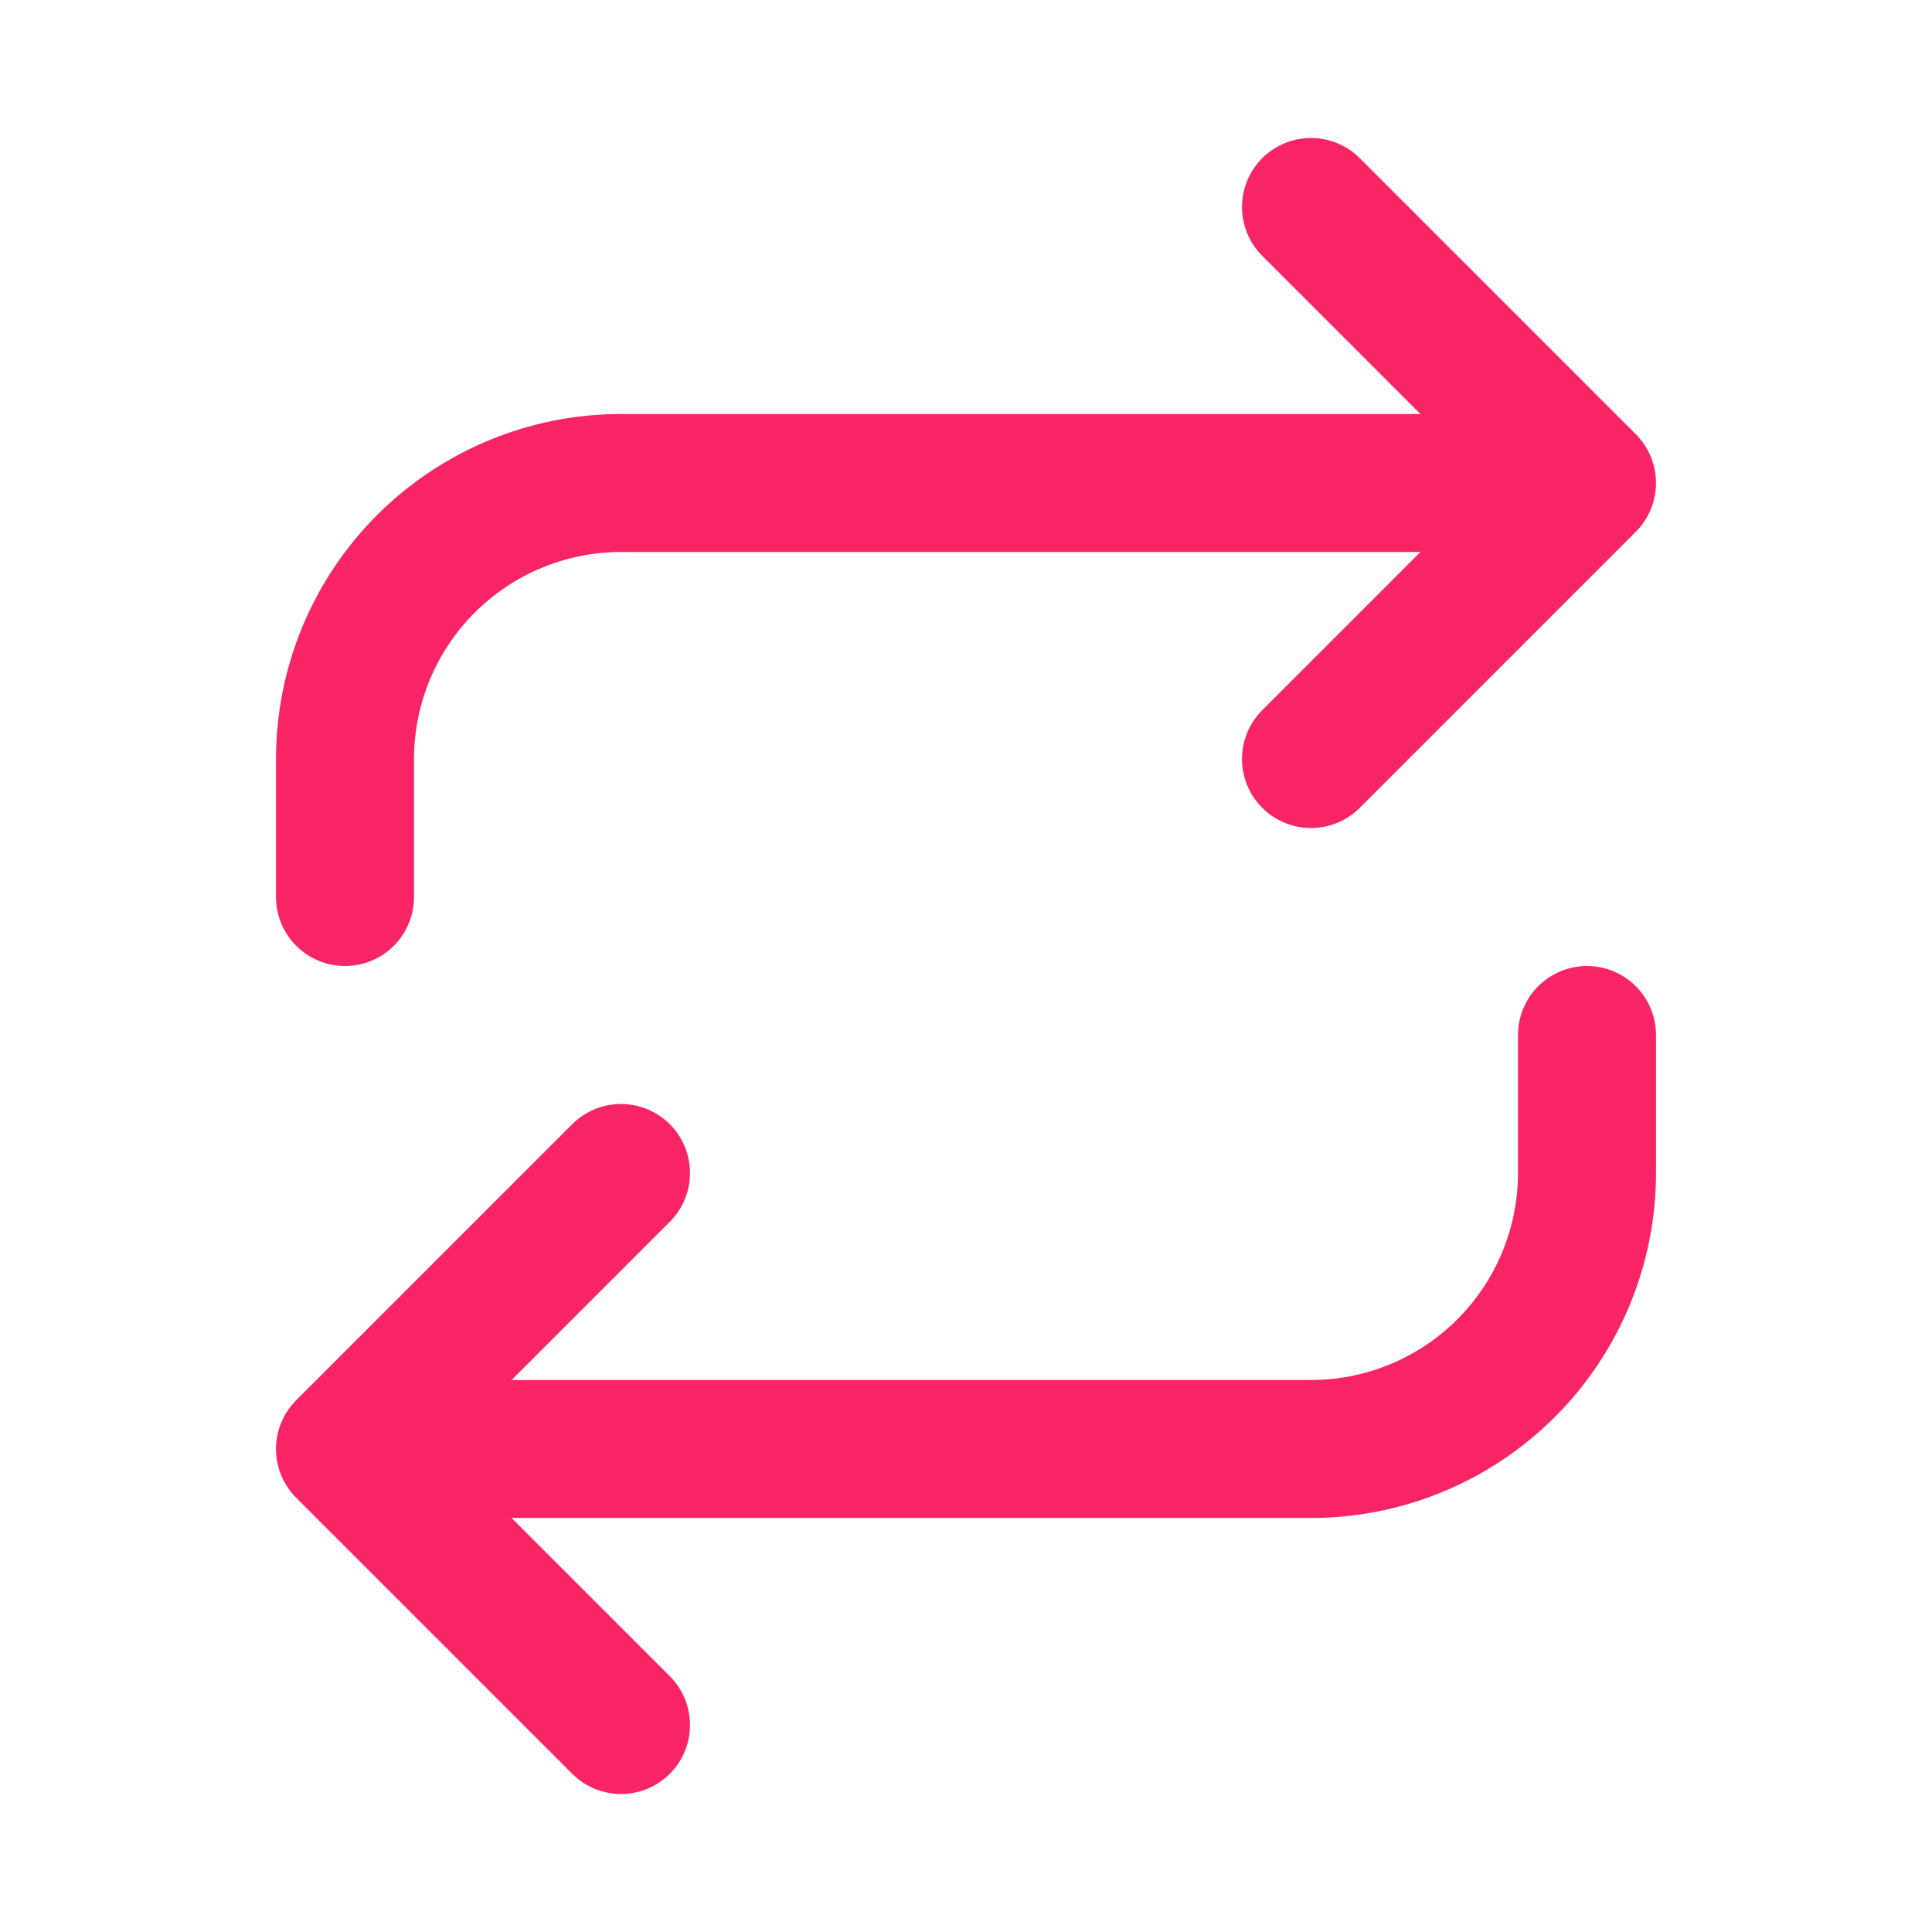 <svg width="14" height="14" viewBox="0 0 14 14" fill="none" xmlns="http://www.w3.org/2000/svg">
<path d="M9.5 1.5L11.5 3.5M11.5 3.5L9.5 5.5M11.5 3.5H4.5C3.97 3.5 3.461 3.711 3.086 4.086C2.711 4.461 2.5 4.97 2.5 5.5V6.5M4.5 12.5L2.5 10.5M2.5 10.5L4.5 8.5M2.5 10.5H9.5C10.03 10.5 10.539 10.289 10.914 9.914C11.289 9.539 11.5 9.03 11.5 8.5V7.5" stroke="#F92465" stroke-linecap="round" stroke-linejoin="round"/>
</svg>
